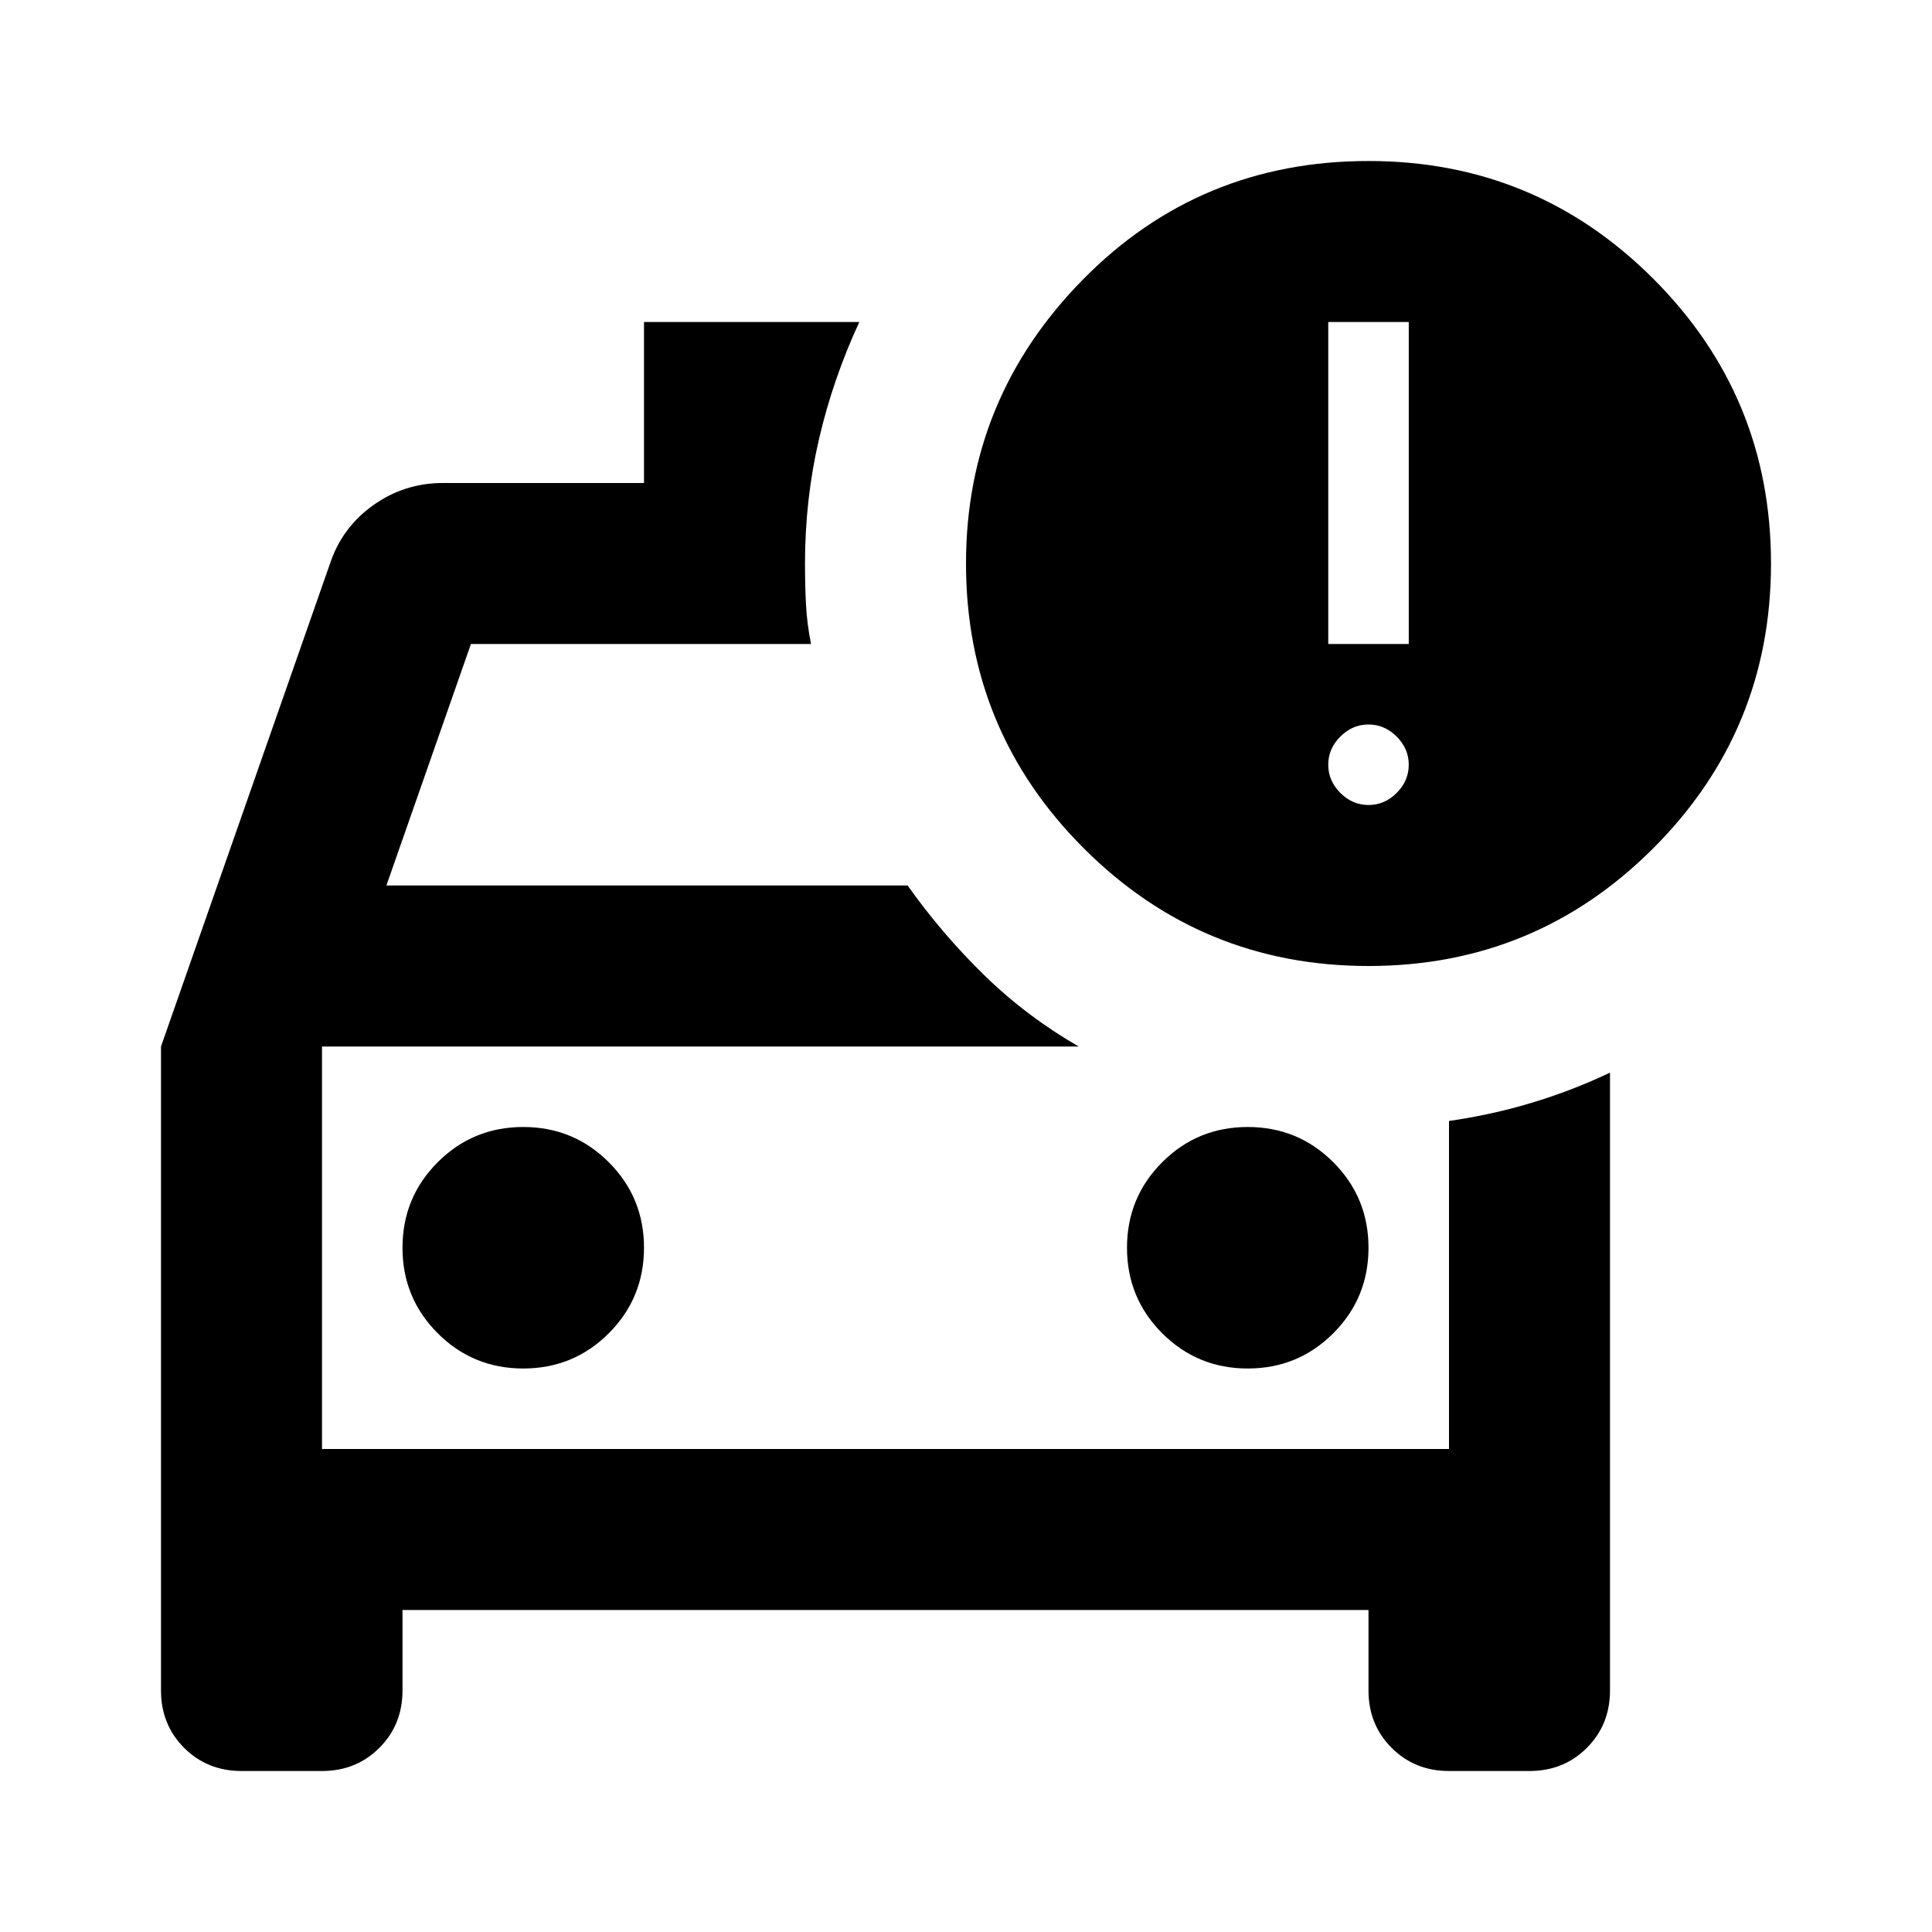 <svg xmlns="http://www.w3.org/2000/svg" height="24" viewBox="0 -960 960 960" width="24"><path d="M160-240v-200 200Zm460-40q25 0 42.5-17.5T680-340q0-25-17.5-42.5T620-400q-25 0-42.5 17.5T560-340q0 25 17.5 42.5T620-280Zm-360 0q25 0 42.5-17.5T320-340q0-25-17.5-42.5T260-400q-25 0-42.5 17.5T200-340q0 25 17.5 42.5T260-280Zm420-200q-83 0-141.5-58.5T480-680q0-82 58-141t142-59q83 0 141.5 58.5T880-680q0 83-58.5 141.5T680-480Zm-20-160h40v-160h-40v160Zm20 80q8 0 14-6t6-14q0-8-6-14t-14-6q-8 0-14 6t-6 14q0 8 6 14t14 6Zm-277-80H234l-42 120h259q17 24 38 44.5t47 35.5H160v200h560v-163q21-3 41-9t39-15v307q0 17-11.5 28.5T760-80h-40q-17 0-28.5-11.5T680-120v-40H200v40q0 17-11.5 28.5T160-80h-40q-17 0-28.5-11.5T80-120v-320l84-240q6-18 21.5-29t34.5-11h100v-80h107q-13 28-20 58t-7 62q0 11 .5 20.5T403-640Z"/></svg>